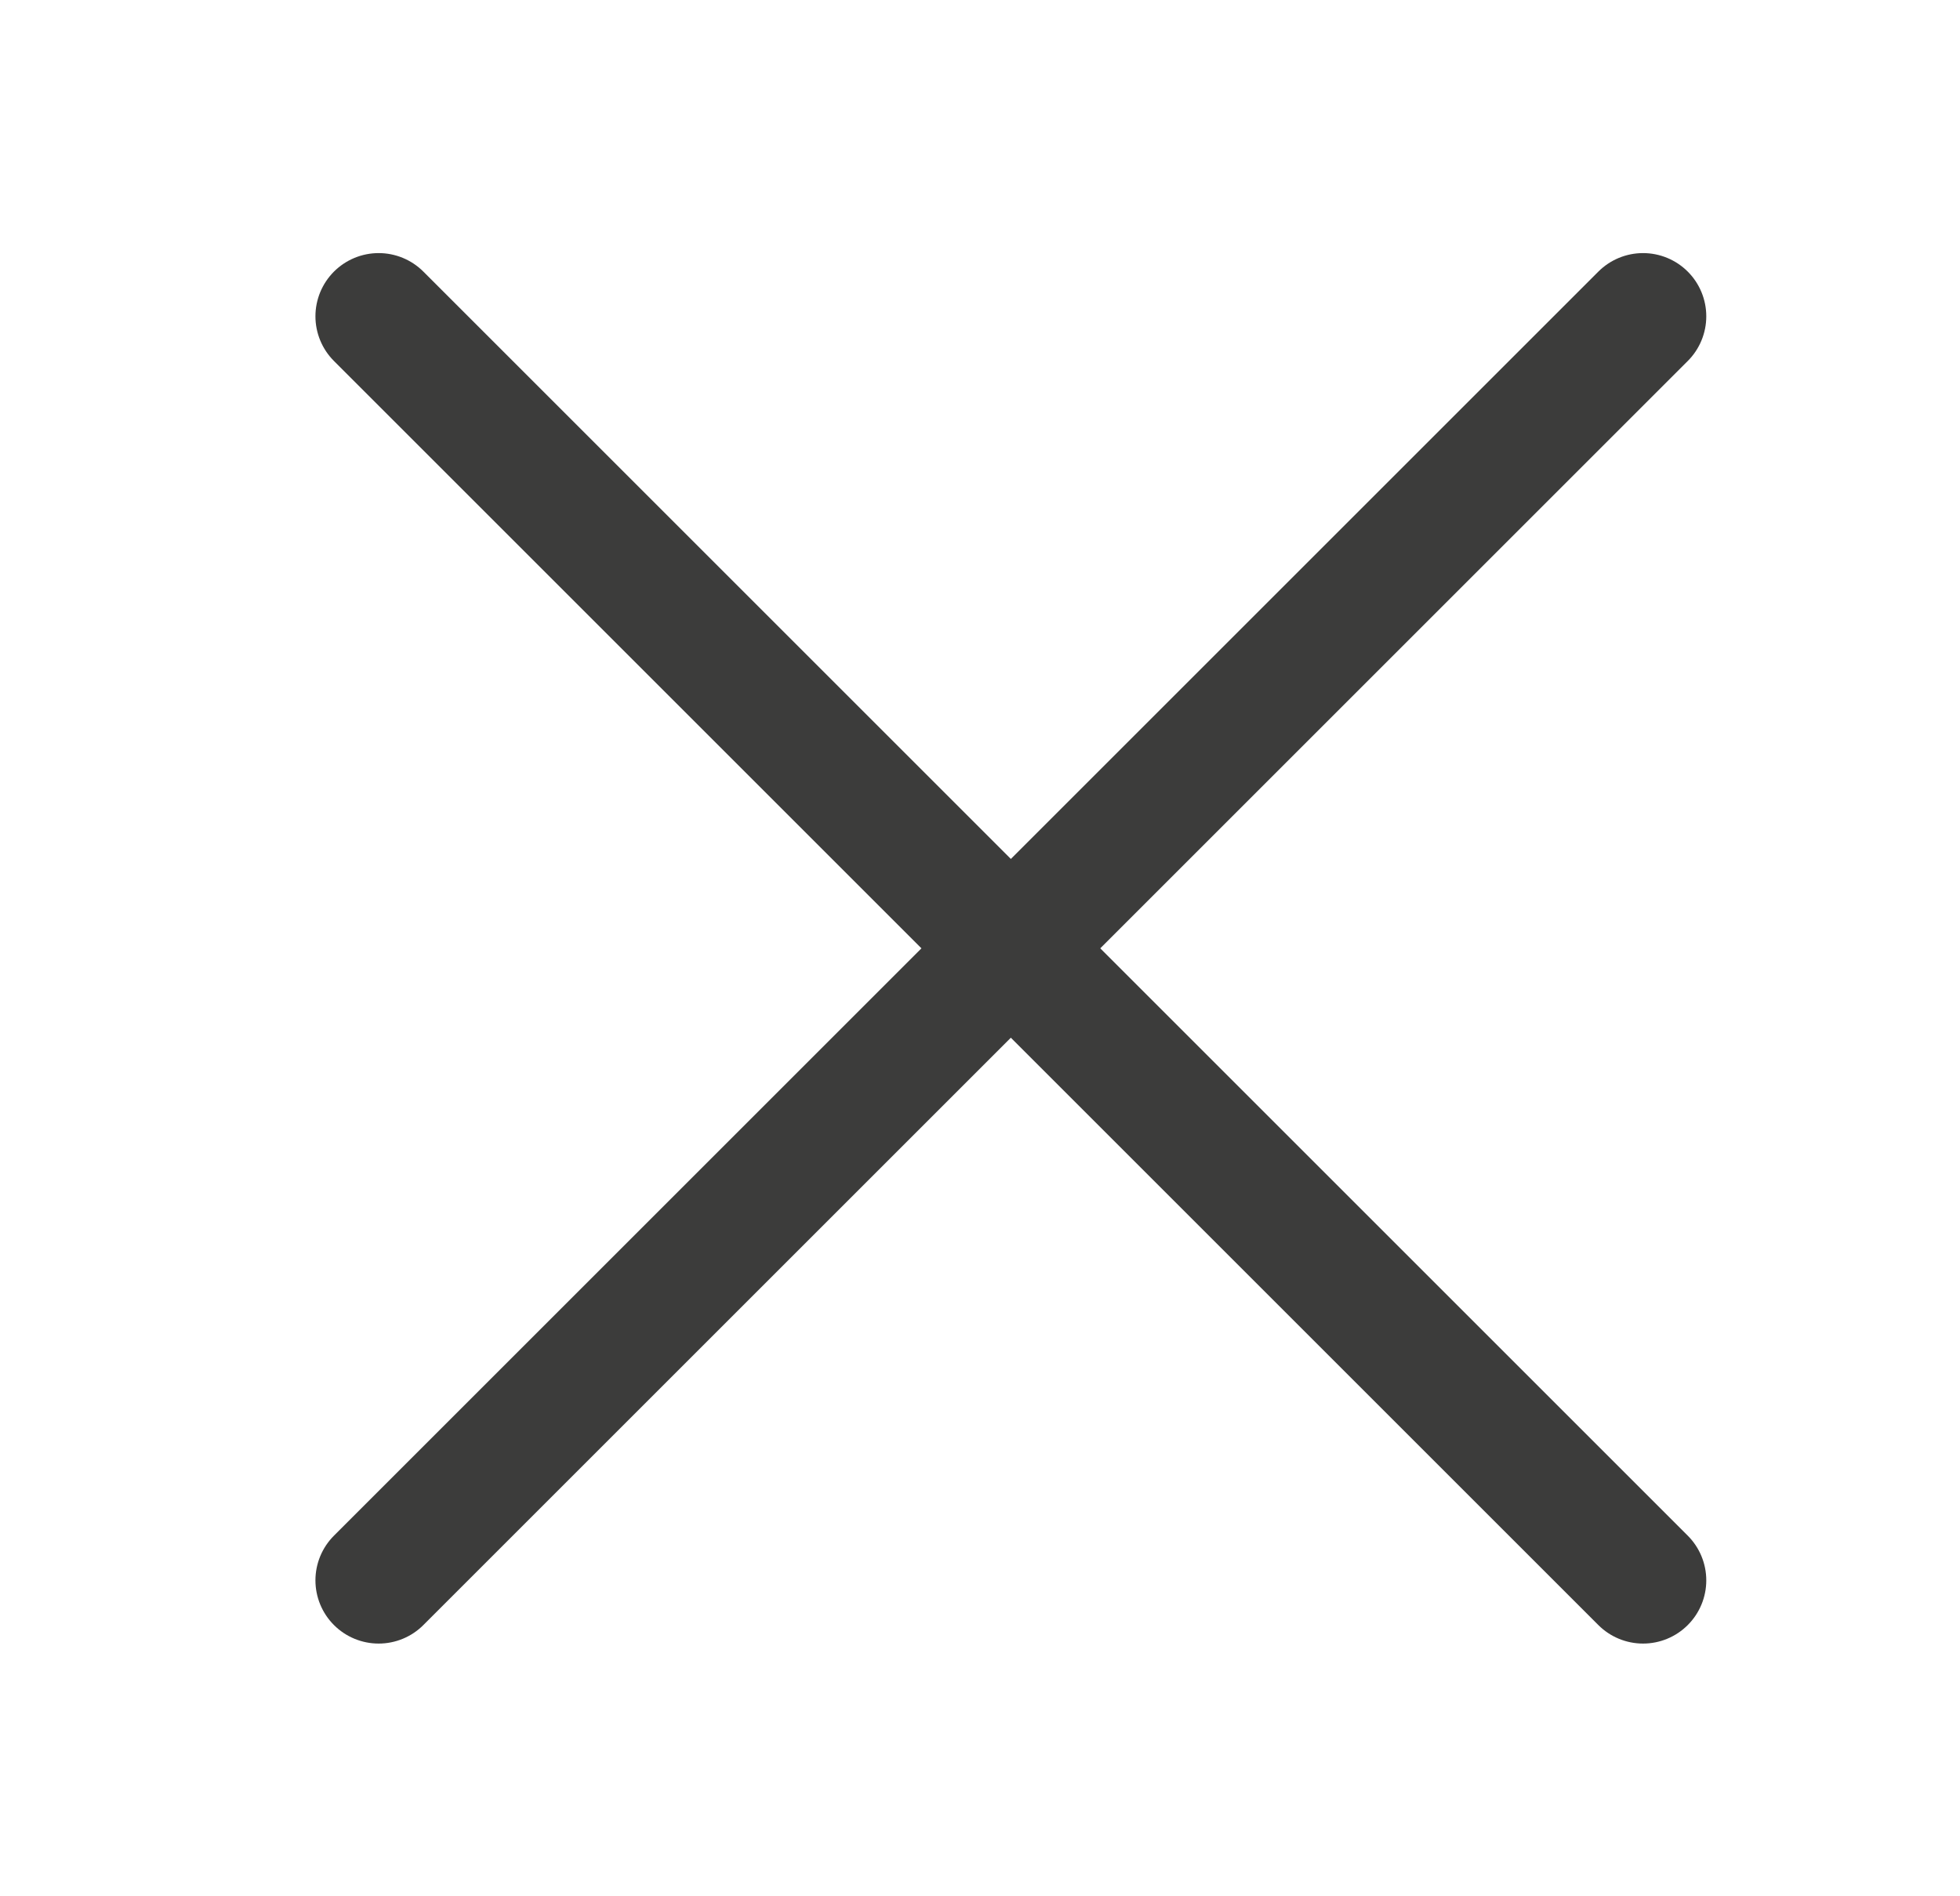 <svg width="31" height="30" viewBox="0 0 31 30" fill="none" xmlns="http://www.w3.org/2000/svg">
<path d="M25.987 5.004L5.989 25.002" stroke="#3C3C3B" stroke-width="2" stroke-miterlimit="10" stroke-linecap="round" stroke-linejoin="round"/>
<path d="M5.989 5.004L25.987 25.002" stroke="#3C3C3B" stroke-width="2" stroke-miterlimit="10" stroke-linecap="round" stroke-linejoin="round"/>
</svg>
